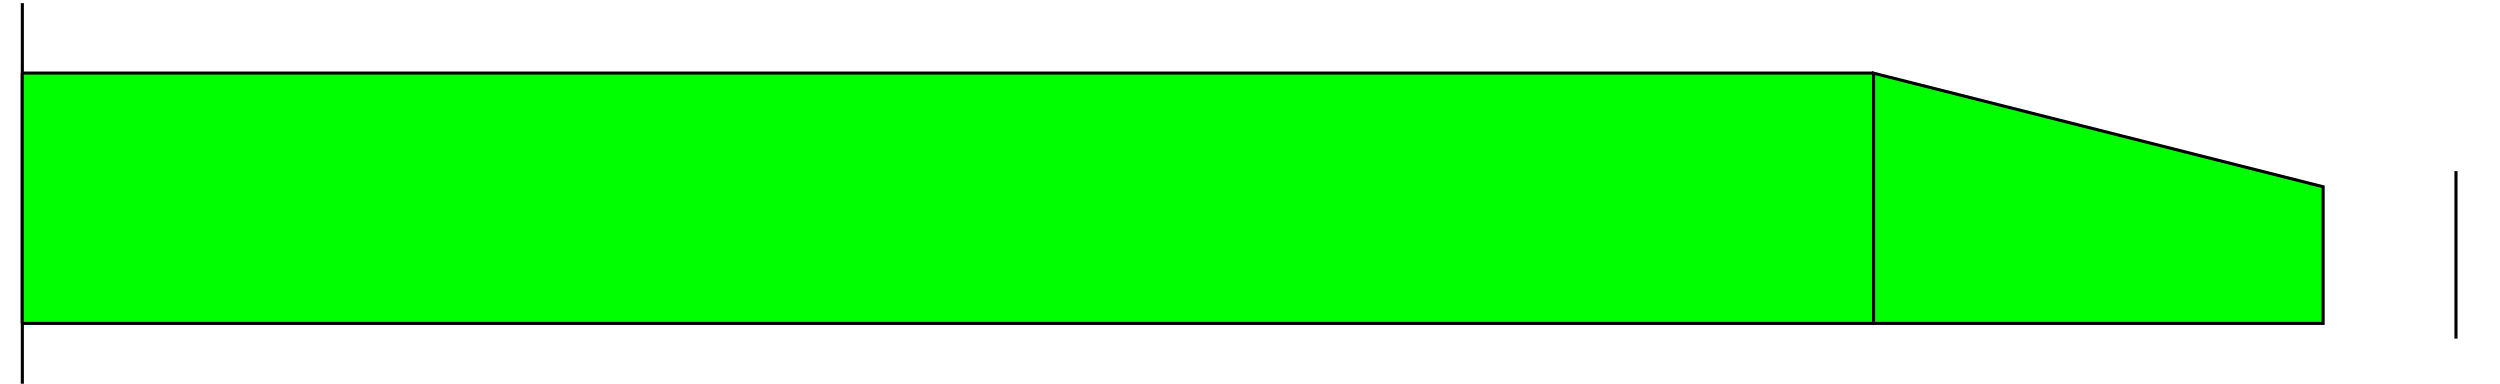 <?xml version="1.0" encoding="UTF-8" standalone="no"?>
<svg
   xmlns:dc="http://purl.org/dc/elements/1.1/"
   xmlns:cc="http://creativecommons.org/ns#"
   xmlns:rdf="http://www.w3.org/1999/02/22-rdf-syntax-ns#"
   xmlns:svg="http://www.w3.org/2000/svg"
   xmlns="http://www.w3.org/2000/svg"
   xmlns:sodipodi="http://sodipodi.sourceforge.net/DTD/sodipodi-0.dtd"
   xmlns:inkscape="http://www.inkscape.org/namespaces/inkscape"
   version="1.1"
   id="svg3336"
   viewBox="0 0 3231.496 496.063"
   height="140mm"
   width="912mm"
   inkscape:version="0.91 r13725"
   sodipodi:docname="shape_BG_53.svg">
  <sodipodi:namedview
     pagecolor="#ffffff"
     bordercolor="#666666"
     borderopacity="1"
     objecttolerance="10"
     gridtolerance="10"
     guidetolerance="10"
     inkscape:pageopacity="0"
     inkscape:pageshadow="2"
     inkscape:window-width="1366"
     inkscape:window-height="715"
     id="namedview11"
     showgrid="false"
     inkscape:zoom="0.25"
     inkscape:cx="2505.4777"
     inkscape:cy="168.15603"
     inkscape:window-x="-8"
     inkscape:window-y="-8"
     inkscape:window-maximized="1"
     inkscape:current-layer="svg3336"
     showguides="true"
     inkscape:guide-bbox="true"
     units="mm">
    <sodipodi:guide
       position="7.008,115.28"
       orientation="1,0"
       id="guide4139" />
    <sodipodi:guide
       position="7.008,140.004"
       orientation="0,1"
       id="guide4141" />
    <sodipodi:guide
       position="7.008,0.012"
       orientation="0,1"
       id="guide4143" />
    <sodipodi:guide
       position="902.066,78.23"
       orientation="0,1"
       id="guide4147" />
    <sodipodi:guide
       position="902.141,16.613"
       orientation="0,1"
       id="guide4149" />
    <sodipodi:guide
       position="902.098,77.711"
       orientation="1,0"
       id="guide4151" />
    <sodipodi:guide
       position="687.883,114.242"
       orientation="0,1"
       id="guide4155" />
    <sodipodi:guide
       position="687.883,114.242"
       orientation="1,0"
       id="guide4157" />
    <sodipodi:guide
       position="687.883,22.207"
       orientation="0,1"
       id="guide4159" />
    <sodipodi:guide
       position="853.238,72.461"
       orientation="0,1"
       id="guide4161" />
    <sodipodi:guide
       position="853.238,72.461"
       orientation="1,0"
       id="guide4163" />
  </sodipodi:namedview>
  <defs
     id="defs3338" />
  <path
     style="fill:none;fill-rule:evenodd;stroke:#000000;stroke-width:4;stroke-linecap:butt;stroke-linejoin:miter;stroke-miterlimit:4;stroke-dasharray:none;stroke-opacity:1"
     d="m 28.87,4.059 0,491.992"
     id="path4145"
     inkscape:connector-curvature="0" />
  <path
     style="fill:none;fill-rule:evenodd;stroke:#000000;stroke-width:4;stroke-linecap:butt;stroke-linejoin:miter;stroke-miterlimit:4;stroke-dasharray:none;stroke-opacity:1"
     d="m 3174.596,221.157 0,216.549"
     id="path4153"
     inkscape:connector-curvature="0" />
  <rect
     style="opacity:1;fill:#00ff00;fill-opacity:1;stroke:#000000;stroke-width:4;stroke-linecap:round;stroke-linejoin:bevel;stroke-miterlimit:4;stroke-dasharray:none;stroke-opacity:1"
     id="rect4165"
     width="2393.137"
     height="323.56"
     x="28.744"
     y="94.47" />
  <path
     style="fill:#00ff00;fill-opacity:1;fill-rule:evenodd;stroke:#000000;stroke-width:4;stroke-linecap:butt;stroke-linejoin:miter;stroke-miterlimit:4;stroke-dasharray:none;stroke-opacity:1"
     d="m 2421.754,94.597 581.13,146.837 0,176.614 -581.13,0 z"
     id="path4167"
     inkscape:connector-curvature="0" />
</svg>
